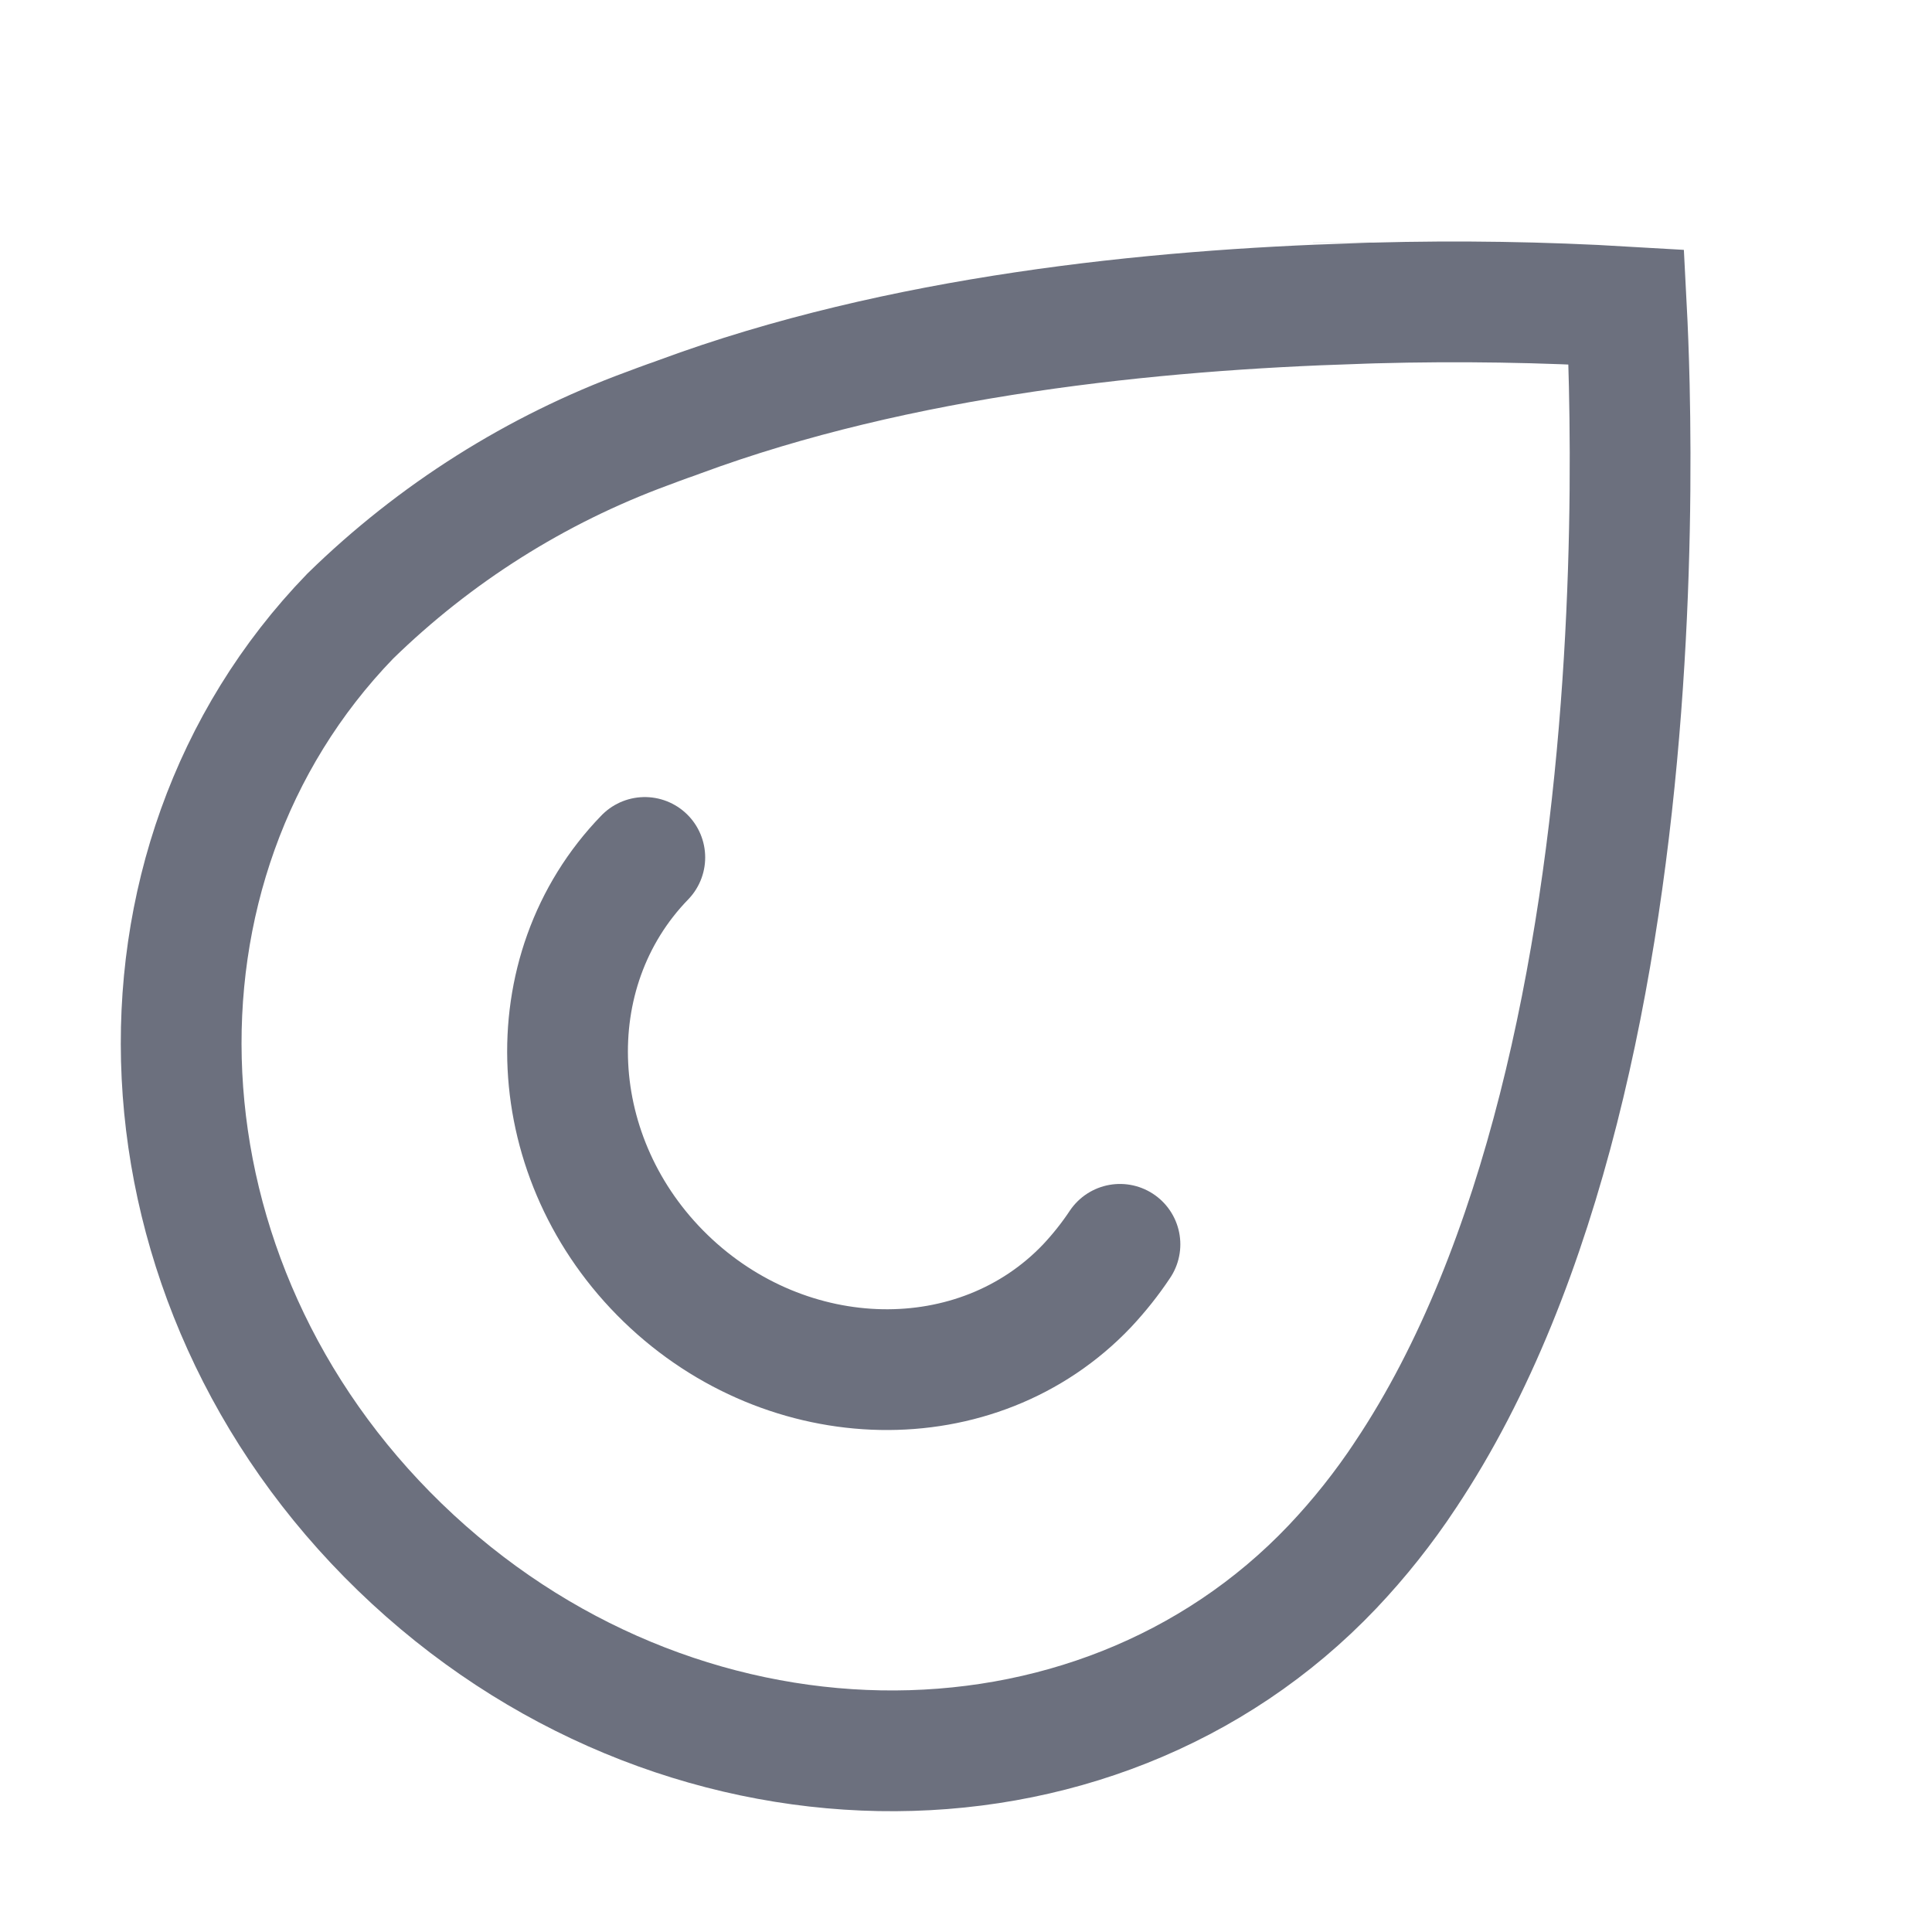 <svg width="16" height="16" viewBox="0 0 16 16" fill="none" xmlns="http://www.w3.org/2000/svg">
<path d="M11.384 2.509L11.386 2.509C12.081 2.49 12.776 2.501 13.469 2.542C13.478 2.715 13.487 2.935 13.493 3.194C13.508 3.87 13.504 4.809 13.424 5.861C13.263 7.985 12.798 10.48 11.64 12.214L11.639 12.216C11.46 12.486 11.258 12.741 11.035 12.976C9.061 15.054 5.584 15.013 3.312 12.813C1.044 10.618 0.904 7.166 2.9 5.103C3.601 4.418 4.439 3.888 5.359 3.55L5.359 3.55L5.37 3.546C5.419 3.527 5.477 3.506 5.532 3.486C5.565 3.475 5.598 3.463 5.627 3.452L5.627 3.452C7.451 2.777 9.548 2.566 11.238 2.514C11.255 2.513 11.273 2.513 11.291 2.512C11.325 2.511 11.359 2.51 11.384 2.509ZM11.373 2.01L11.373 2.009L11.373 2.01Z" stroke="#6C707E"/>
<path d="M5.34 7.101C4.423 8.046 4.501 9.607 5.513 10.587C6.524 11.566 8.096 11.602 9.003 10.648C9.103 10.541 9.194 10.427 9.275 10.305" stroke="#6C707E" stroke-linecap="round"/>
</svg>
